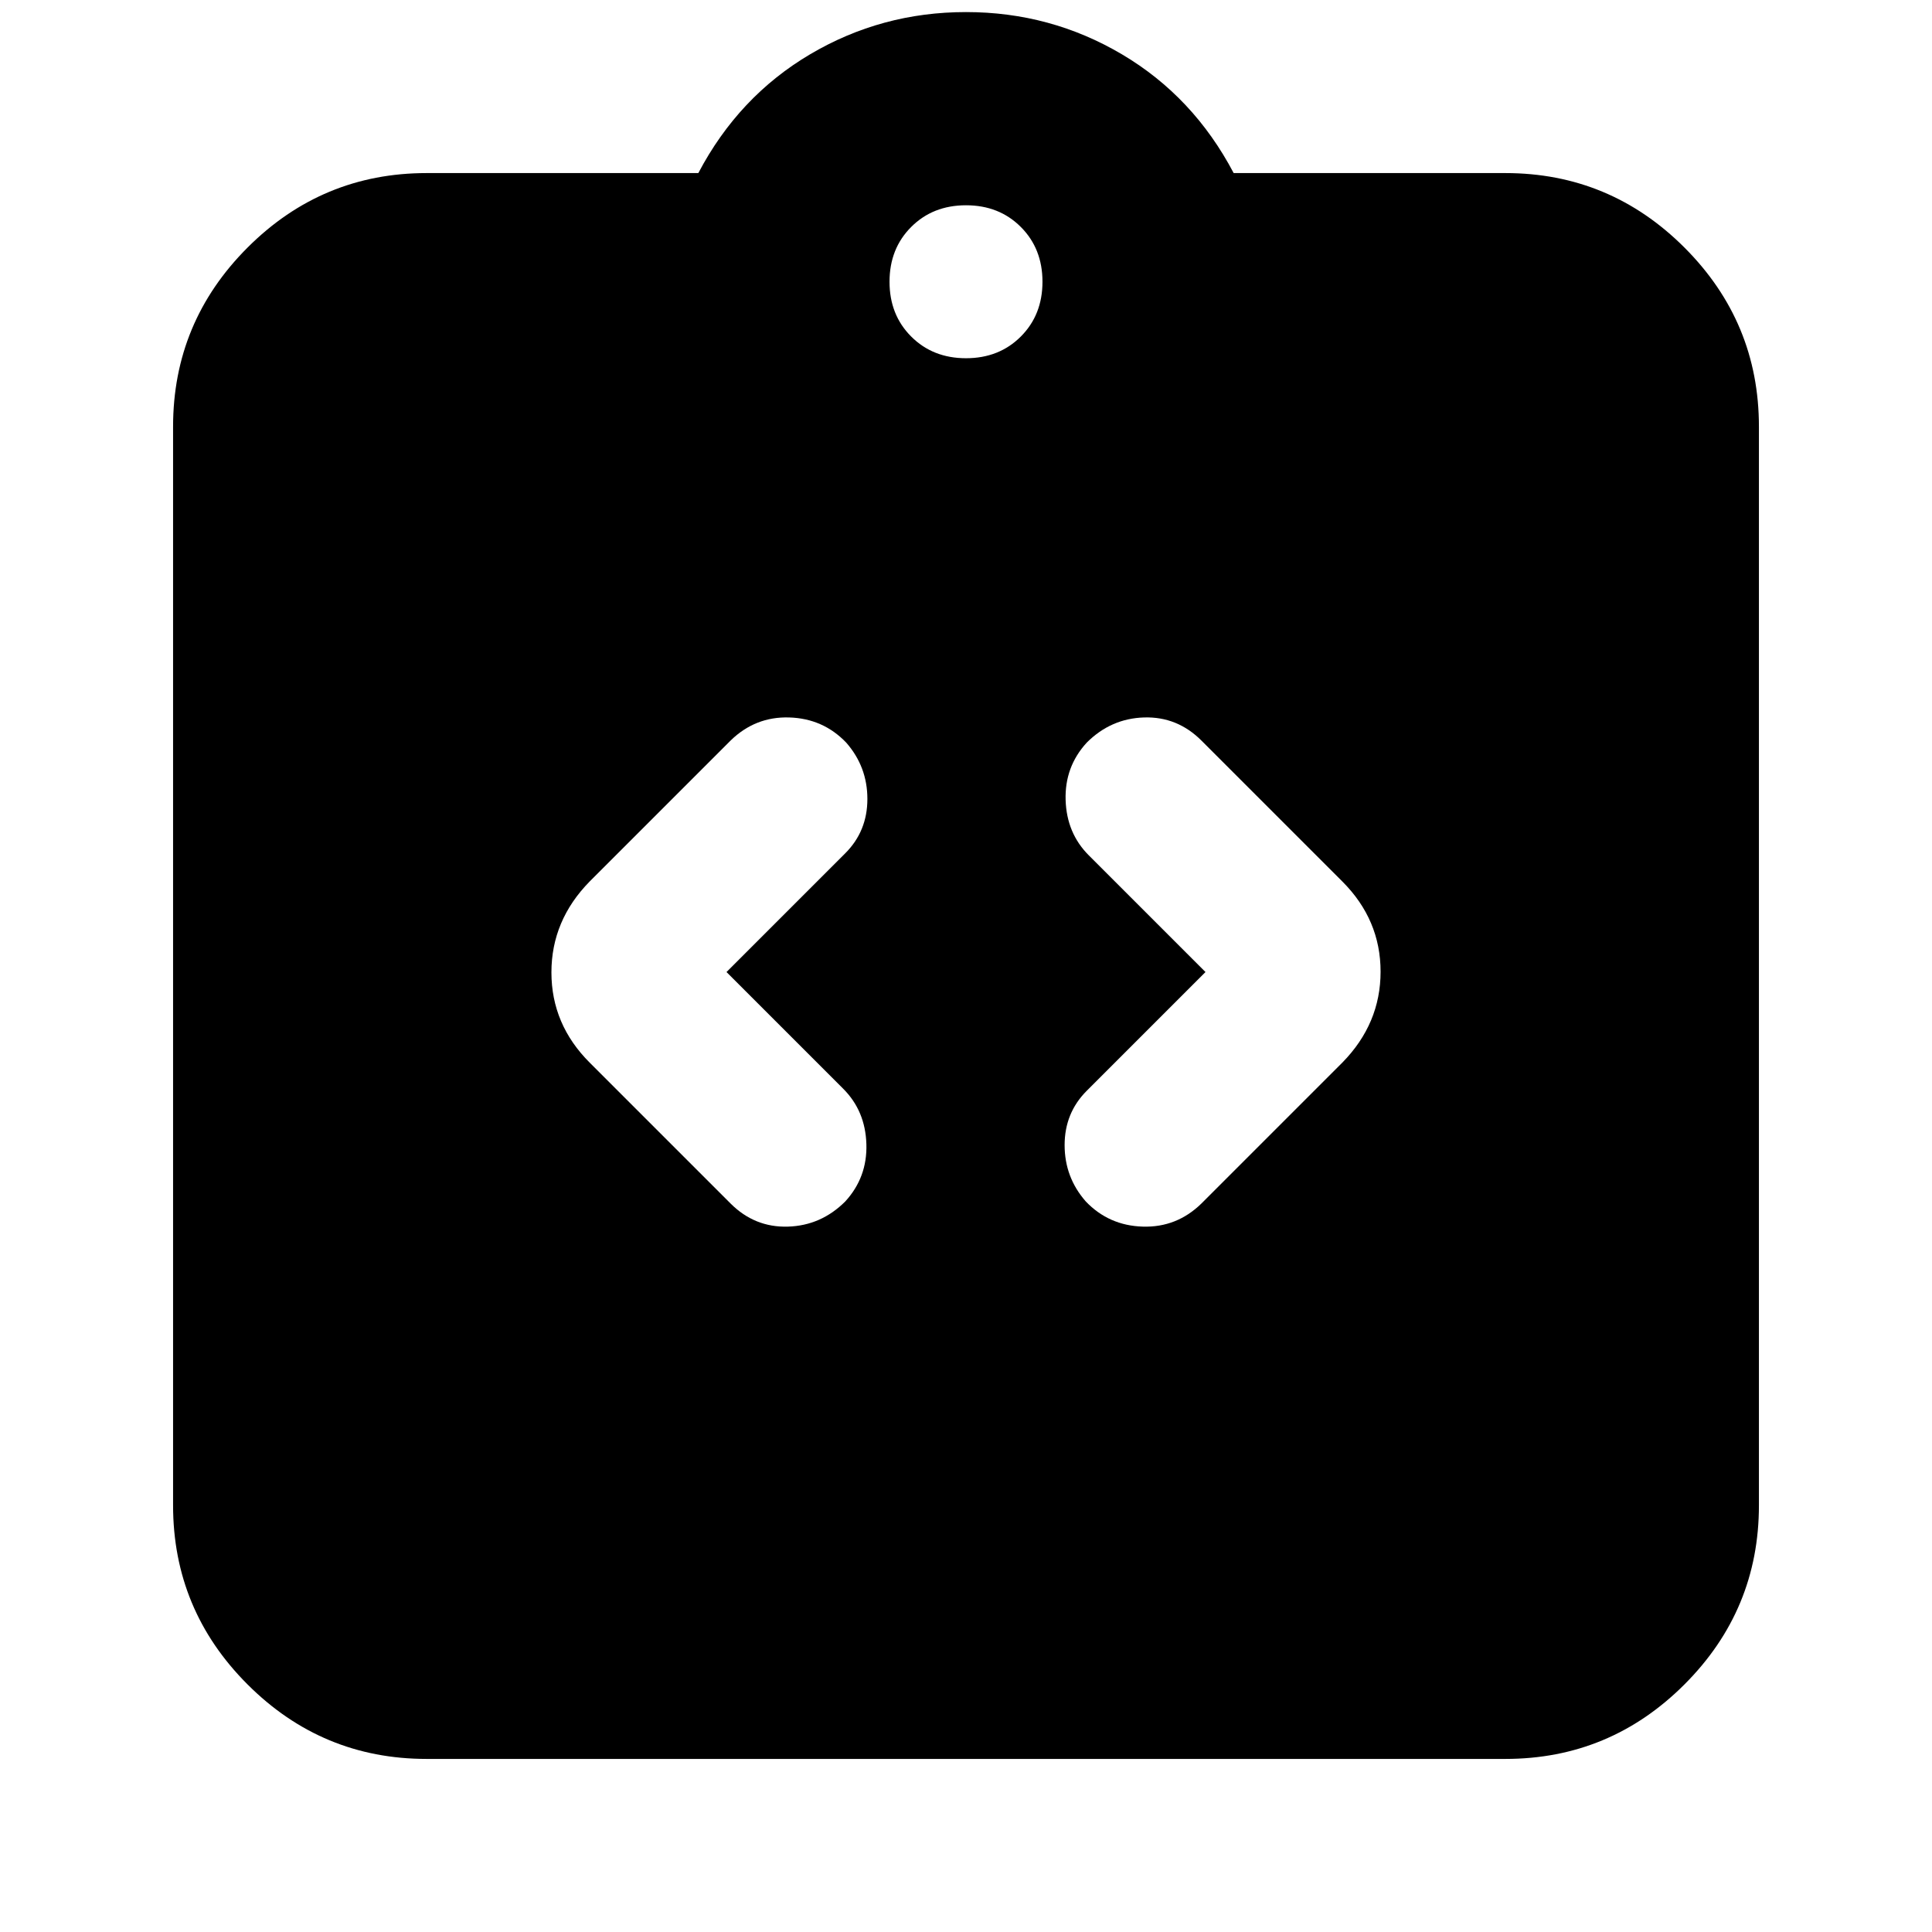 <svg xmlns="http://www.w3.org/2000/svg" height="24" viewBox="0 -960 960 960" width="24"><path d="m361-477 59-59q11-11 11-27t-10.52-28q-11.48-12-28.35-12.5Q375.27-604 363-592l-70 70q-19 19.36-19 45.18T293-432l70 70q12 12 28.5 11.5T420-363q11-12 10.5-28.5T419-419l-58-58Zm238 0-59 59q-11 11-11 27t10.52 28q11.48 12 28.35 12.5 16.86.5 29.13-11.5l70-70q19-19.36 19-45.18T667-522l-70-70q-12-12-28.5-11.5T540-591q-11 12-10.5 28.5T541-535l58 58ZM212-86q-51.98 0-88.99-37.01T86-212v-536q0-51.97 37.01-88.99Q160.02-874 212-874h135q20-38 55.5-59t77.5-21q42 0 77.5 21t55.5 59h135q51.97 0 88.99 37.01Q874-799.97 874-748v536q0 51.98-37.01 88.99Q799.97-86 748-86H212Zm268-696q16.47 0 27.23-10.77Q518-803.53 518-820t-10.77-27.23Q496.47-858 480-858t-27.23 10.77Q442-836.47 442-820t10.77 27.23Q463.53-782 480-782Z"/></svg>